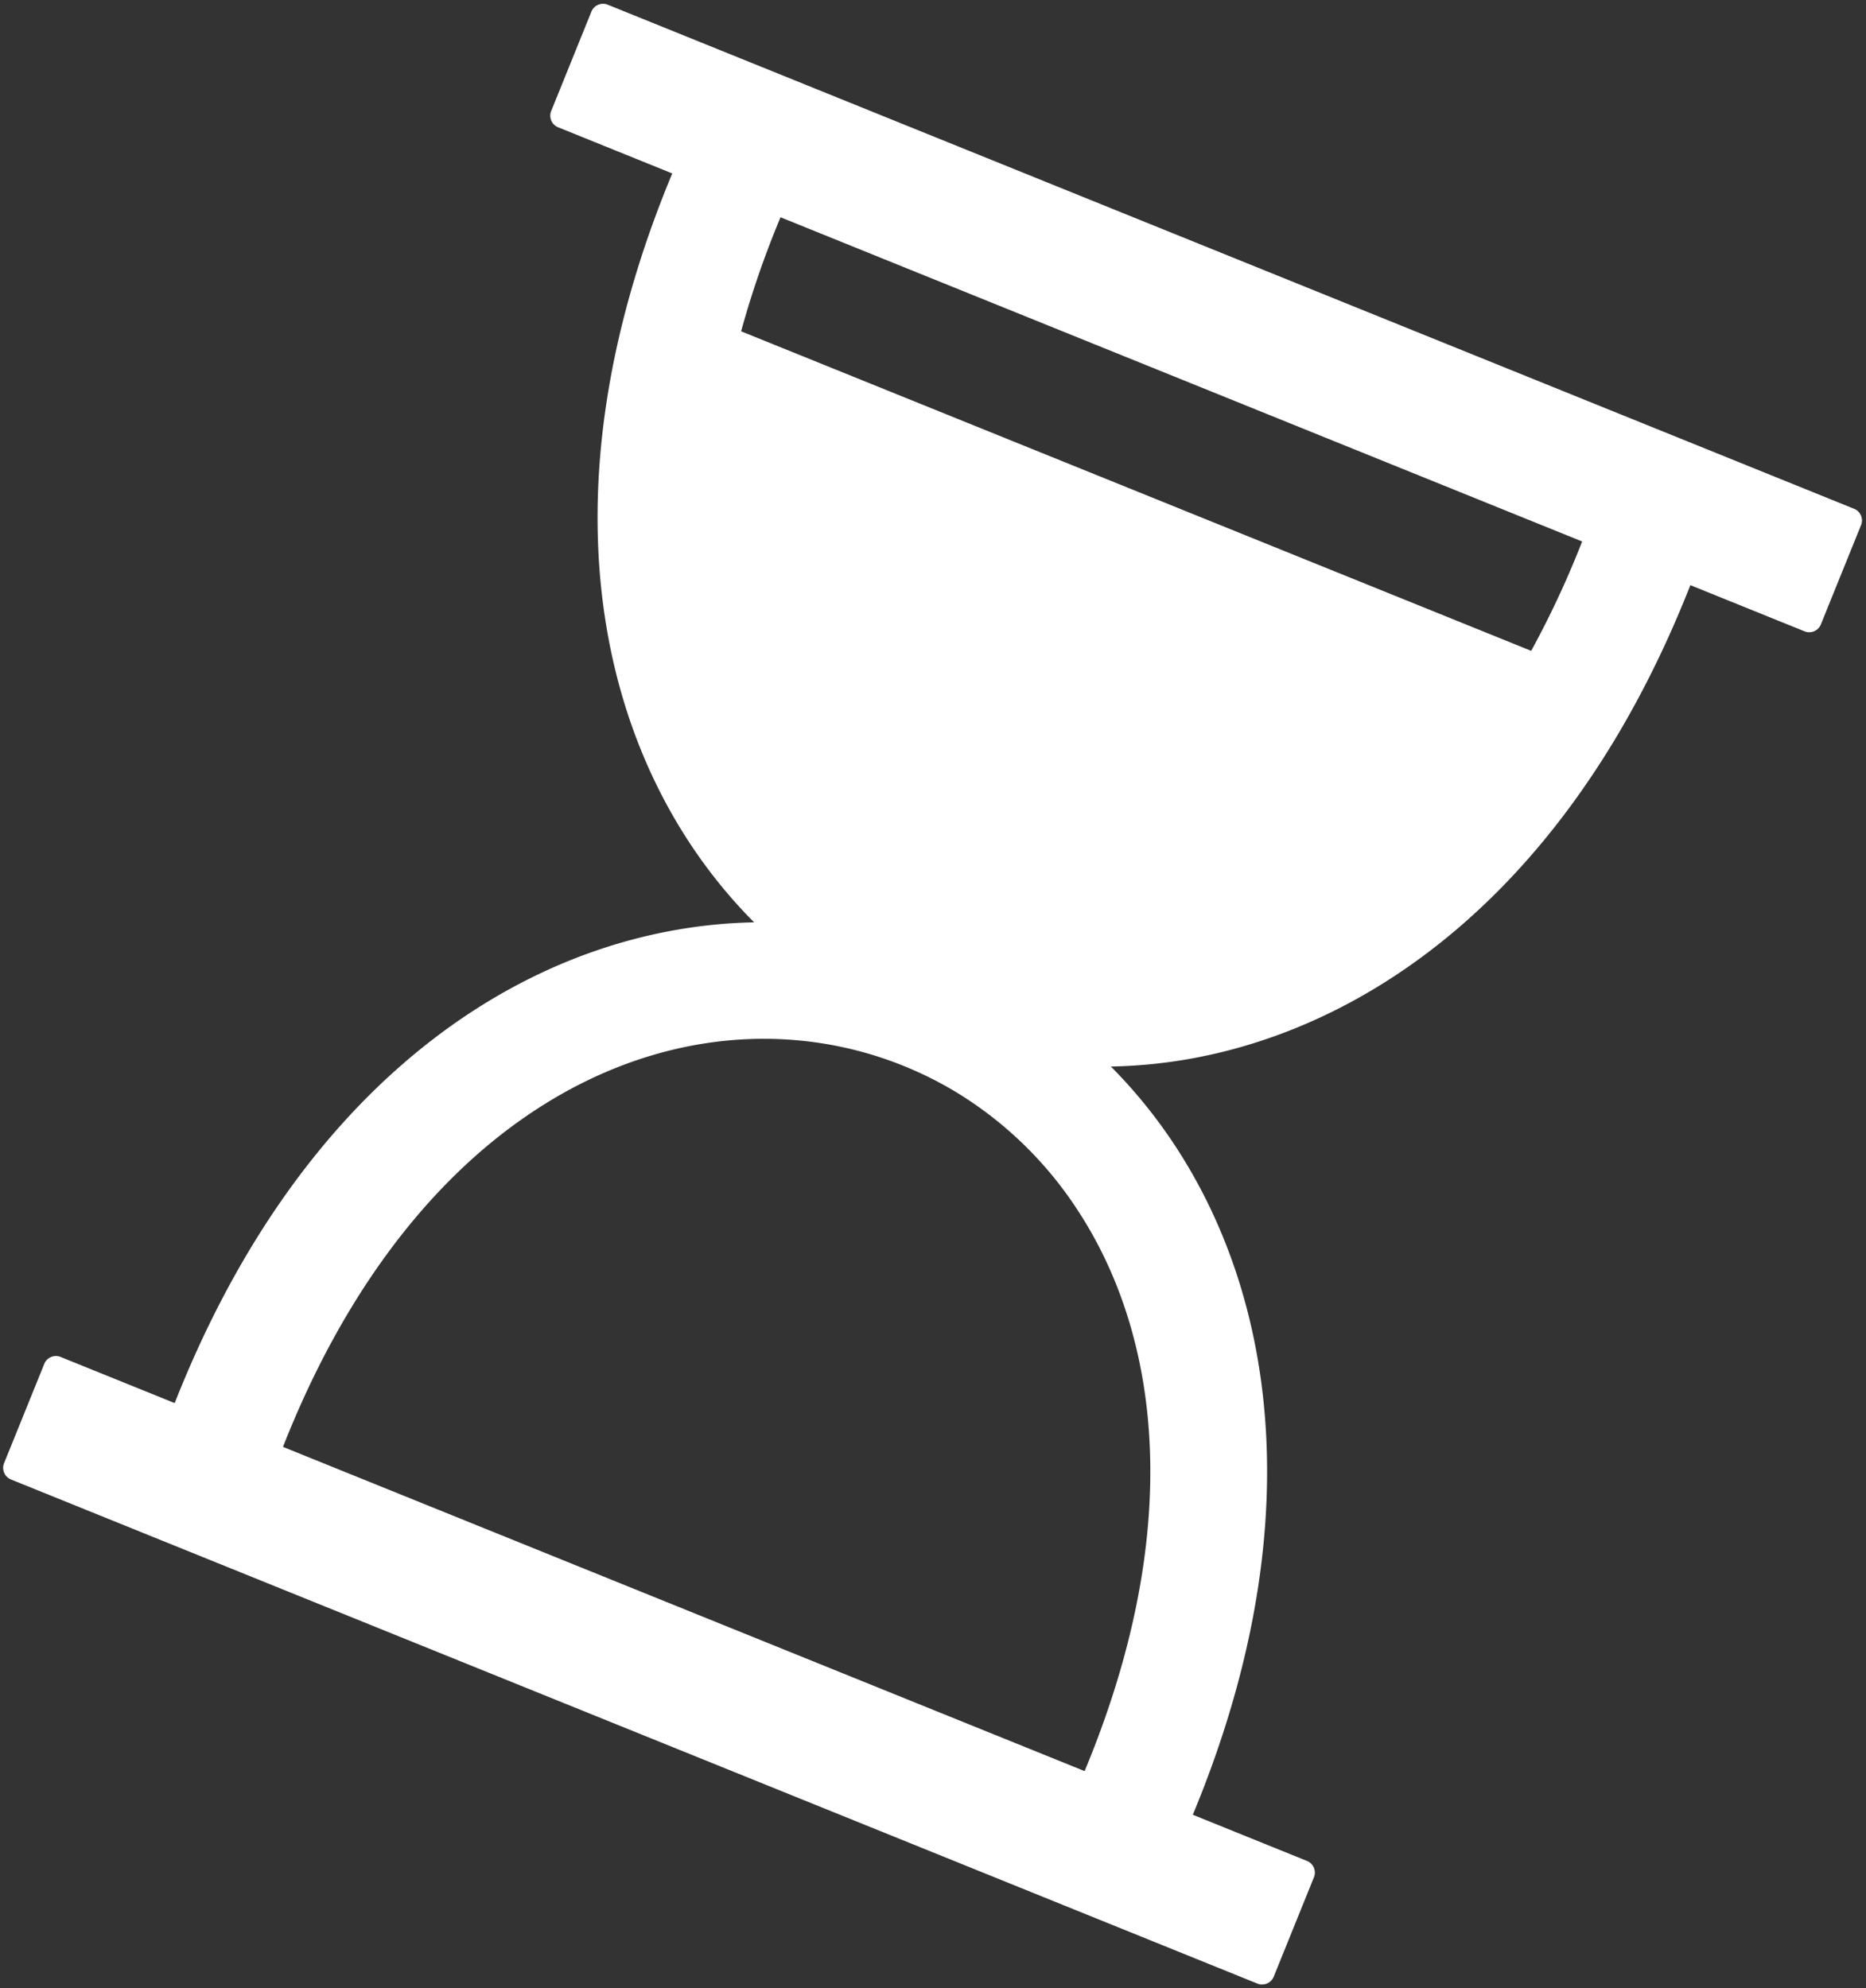 <svg xmlns="http://www.w3.org/2000/svg" width="152.193" height="162.183" viewBox="0 0 152.193 162.183">
  <rect x="0" y="0" width="152.193" height="162.183" fill="#333333" stroke="none"/>
  <g id="sand-clock-full-icon" transform="matrix(0.927, 0.375, -0.375, 0.927, 48.619, 0)">
    <path id="Path_2927" data-name="Path 2927" d="M91.12,119C91.326,98.022,83.783,84,73.5,76.839A31.149,31.149,0,0,0,60.685,71.59a30.276,30.276,0,0,0-13.464.875C32.712,76.776,20.332,92.252,20.589,119ZM21.1,20.62H90.614a76.658,76.658,0,0,0,.506-9.83H20.592a76.443,76.443,0,0,0,.508,9.83ZM.961,119h10.1C10.8,89.9,23.921,71.854,40.164,64.921c-16.254-6.935-29.385-25.007-29.1-54.133H.961A1.028,1.028,0,0,1,0,9.706V1.082A1.029,1.029,0,0,1,.961,0H110.747a1.03,1.03,0,0,1,.961,1.082V9.7a1.031,1.031,0,0,1-.961,1.083H100.639c.238,24.518-9.062,41.232-21.7,50.038a41.158,41.158,0,0,1-7.387,4.091,41.466,41.466,0,0,1,7.385,4.1c12.627,8.8,21.923,25.495,21.7,49.98h10.11a1.033,1.033,0,0,1,.961,1.085V128.7a1.033,1.033,0,0,1-.961,1.085H.961A1.031,1.031,0,0,1,0,128.7v-8.621A1.031,1.031,0,0,1,.961,119Z" transform="translate(0 0)" fill="#fff"/>
  </g>
</svg>

